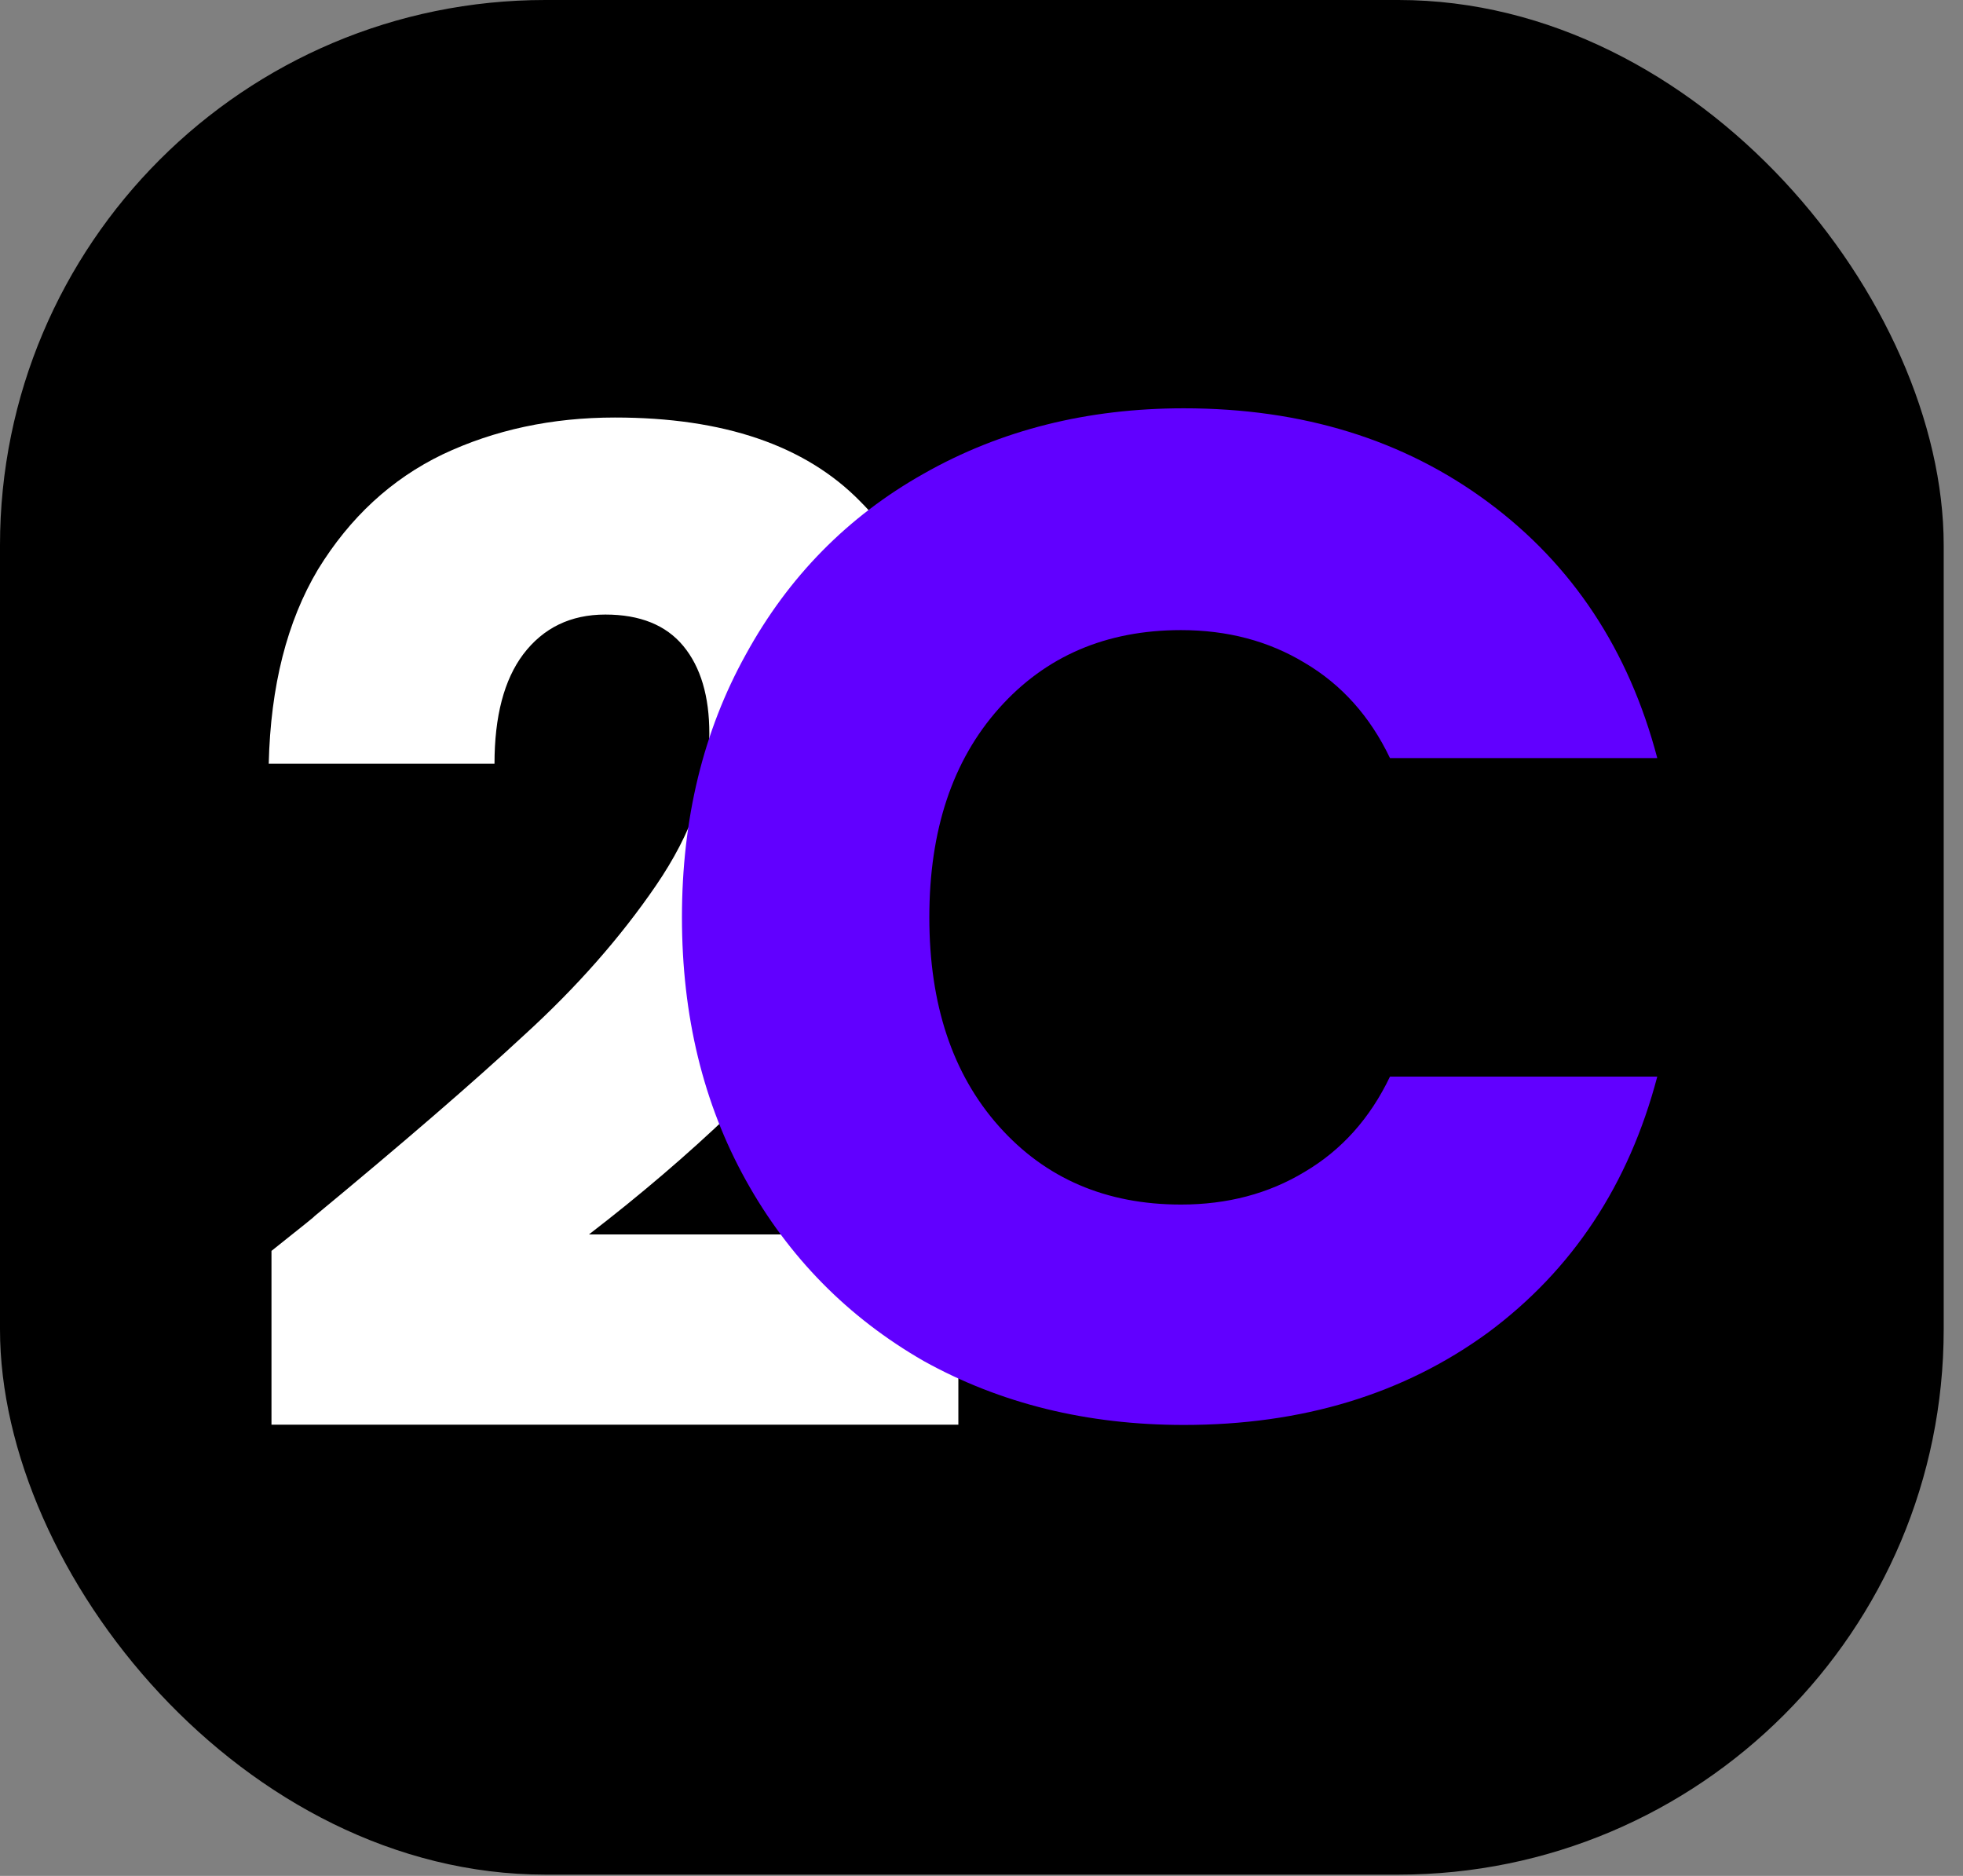 <svg width="90" height="86" viewBox="0 0 90 86" fill="none" xmlns="http://www.w3.org/2000/svg">
<rect x="0" y="0" width="90" height="86" fill="#808080" stroke="none"/>
<rect width="89.115" height="85.941" rx="25" fill="black"/>
<path d="M12.447 57.346C13.869 56.217 14.517 55.694 14.391 55.778C18.49 52.39 21.71 49.609 24.053 47.434C26.436 45.259 28.444 42.98 30.075 40.596C31.706 38.212 32.522 35.891 32.522 33.632C32.522 31.918 32.124 30.579 31.33 29.617C30.535 28.655 29.343 28.174 27.754 28.174C26.165 28.174 24.91 28.781 23.99 29.994C23.111 31.165 22.672 32.838 22.672 35.013H12.321C12.405 31.457 13.158 28.488 14.58 26.104C16.043 23.72 17.946 21.964 20.288 20.834C22.672 19.705 25.307 19.141 28.193 19.141C33.17 19.141 36.913 20.416 39.422 22.968C41.974 25.519 43.249 28.844 43.249 32.942C43.249 37.417 41.723 41.579 38.67 45.426C35.617 49.232 31.727 52.955 27.001 56.593H43.939V65.313H12.447V57.346Z" fill="white"/>
<path d="M31.266 42.055C31.266 37.535 32.243 33.516 34.199 29.996C36.154 26.432 38.871 23.673 42.347 21.717C45.867 19.718 49.843 18.718 54.276 18.718C59.708 18.718 64.358 20.153 68.226 23.021C72.093 25.889 74.679 29.8 75.983 34.754H63.728C62.815 32.842 61.511 31.386 59.817 30.387C58.165 29.387 56.275 28.887 54.146 28.887C50.712 28.887 47.931 30.082 45.802 32.473C43.672 34.863 42.608 38.057 42.608 42.055C42.608 46.053 43.672 49.247 45.802 51.637C47.931 54.027 50.712 55.222 54.146 55.222C56.275 55.222 58.165 54.722 59.817 53.723C61.511 52.724 62.815 51.268 63.728 49.356H75.983C74.679 54.31 72.093 58.221 68.226 61.089C64.358 63.914 59.708 65.326 54.276 65.326C49.843 65.326 45.867 64.348 42.347 62.393C38.871 60.394 36.154 57.634 34.199 54.114C32.243 50.594 31.266 46.574 31.266 42.055Z" fill="#6100FF"/>
</svg>
